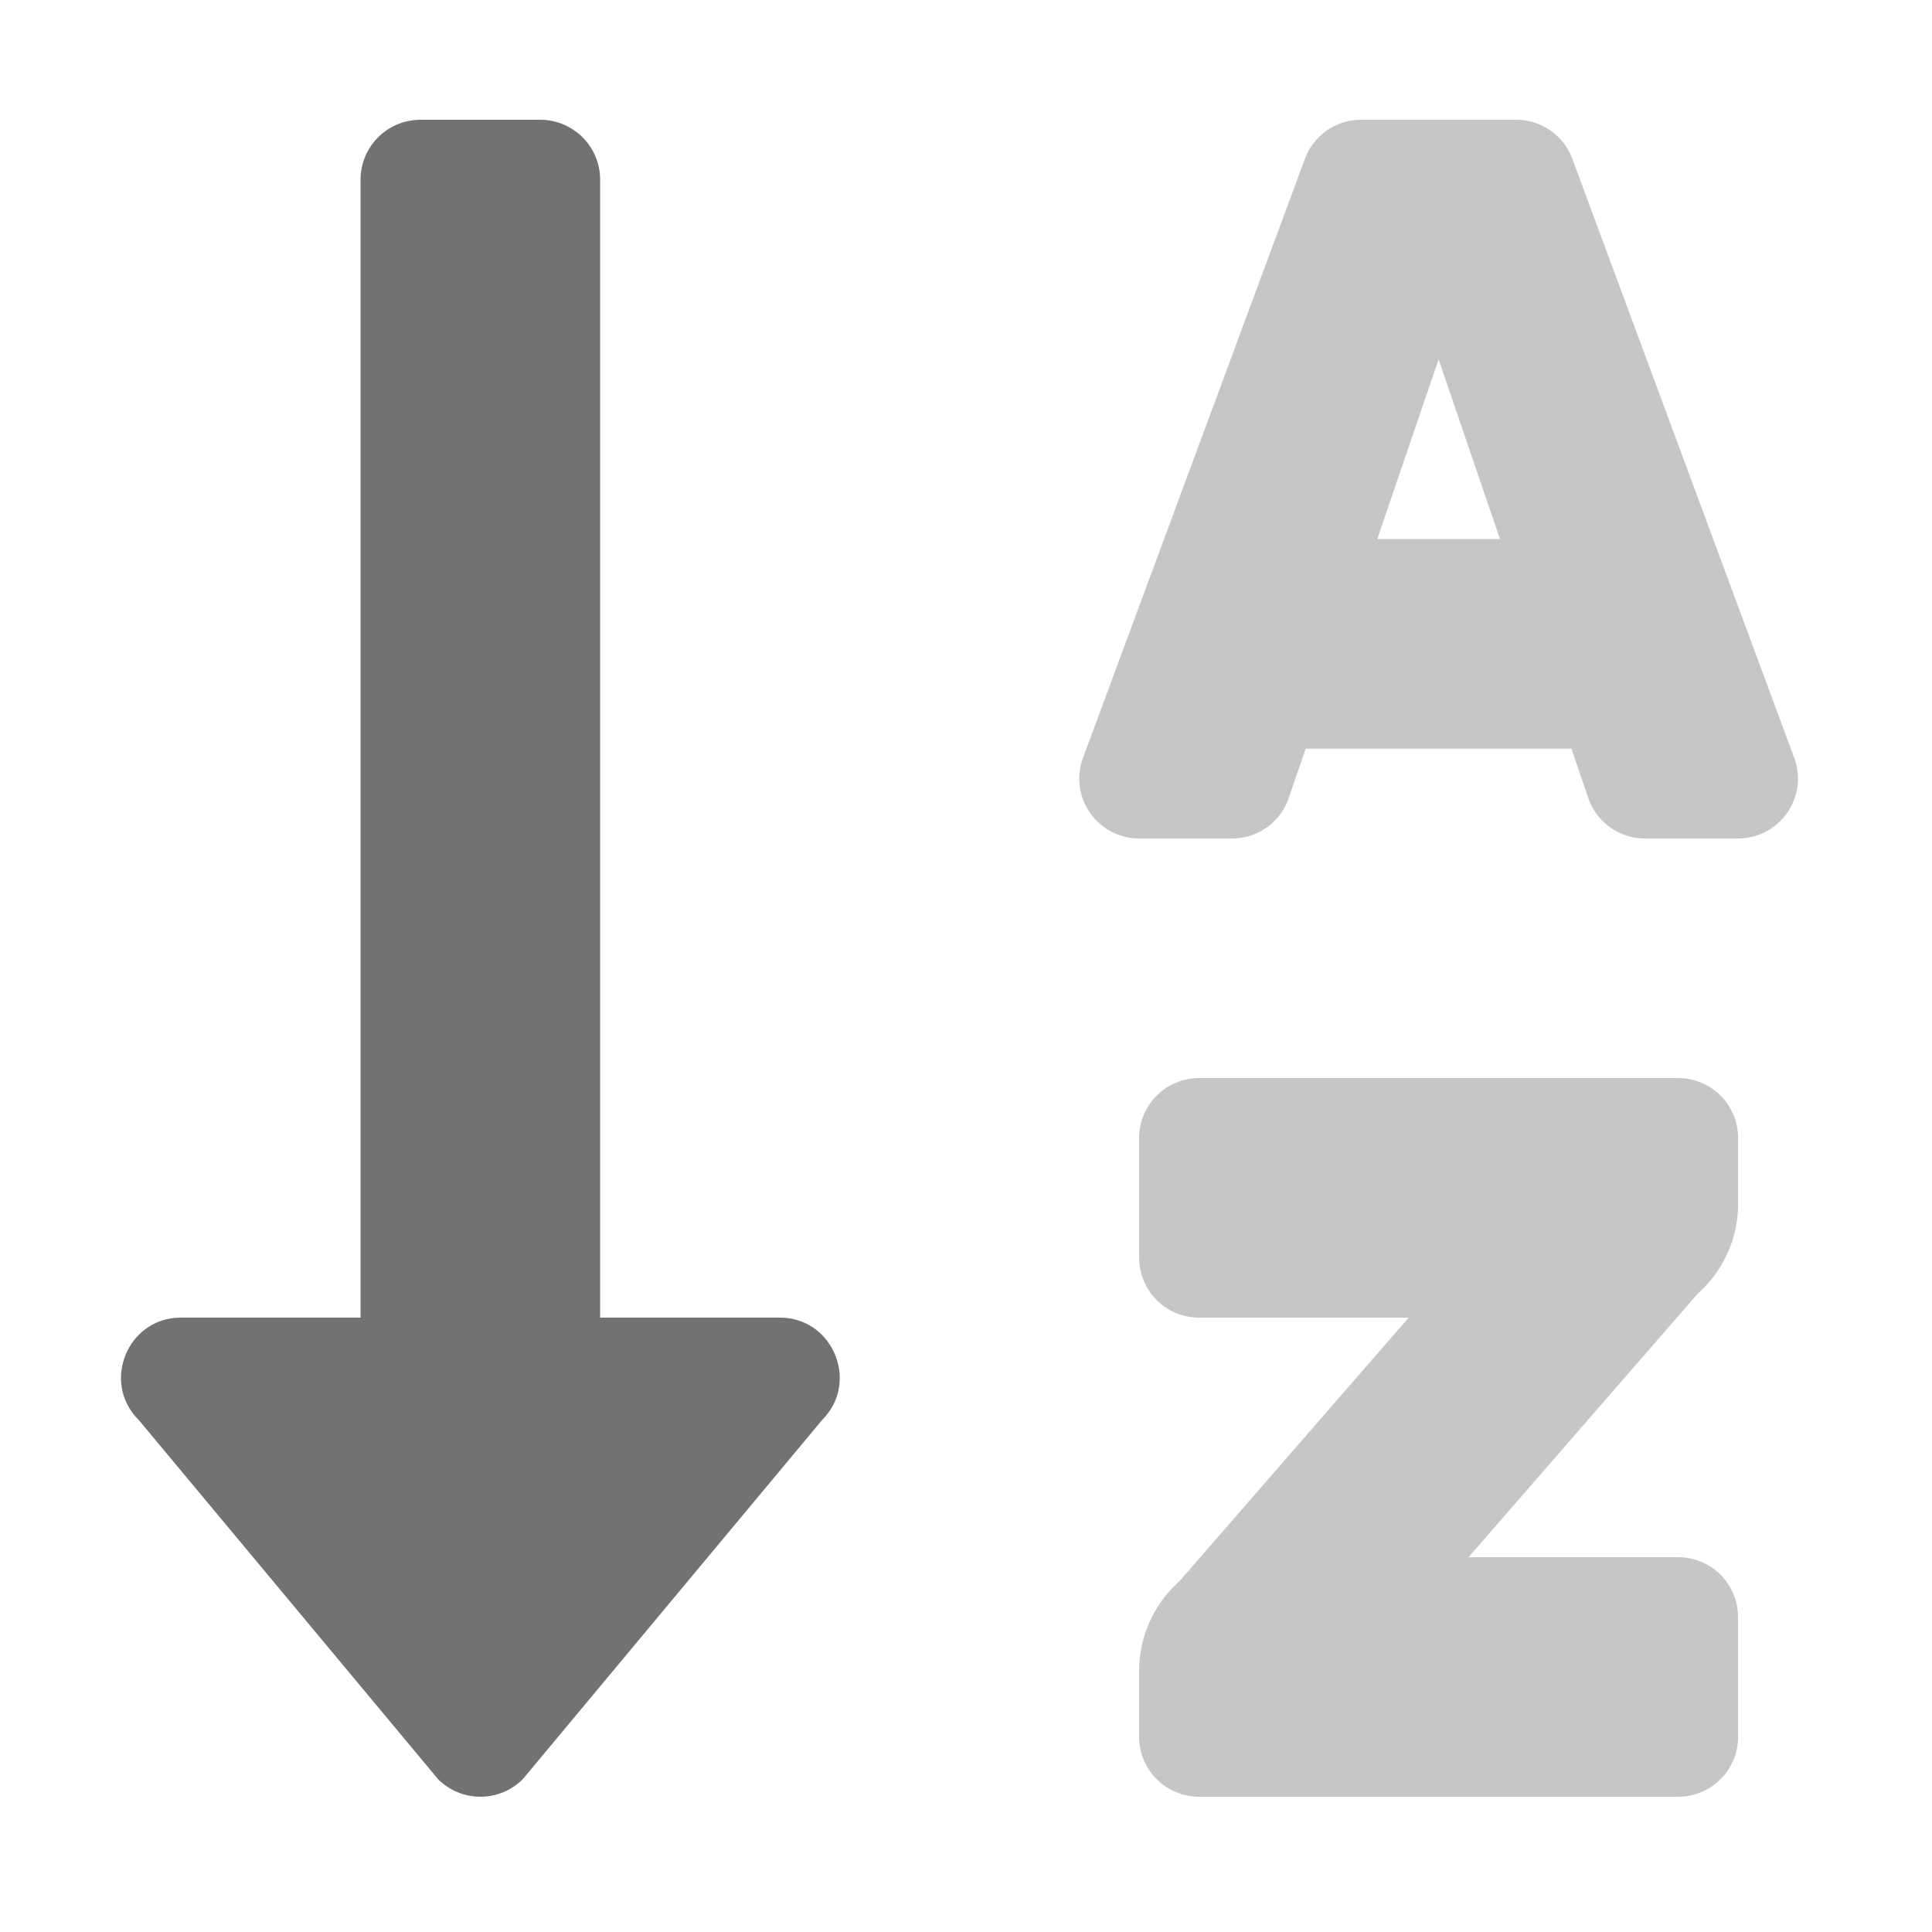 ﻿<?xml version='1.0' encoding='UTF-8'?>
<svg viewBox="-2.004 0 32 31.997" xmlns="http://www.w3.org/2000/svg">
  <g transform="matrix(0.062, 0, 0, 0.062, 0, 0)">
    <defs>
      <style>.fa-secondary{opacity:.4}</style>
    </defs>
    <path d="M416, 288L288, 288A16 16 0 0 0 272, 304L272, 336A16 16 0 0 0 288, 352L344, 352L282.74, 422.45A32 32 0 0 0 272, 446.37L272, 464A16 16 0 0 0 288, 480L416, 480A16 16 0 0 0 432, 464L432, 432A16 16 0 0 0 416, 416L360, 416L421.26, 345.55A32 32 0 0 0 432, 321.63L432, 304A16 16 0 0 0 416, 288zM447.06, 202.62L387.79, 42.62A16 16 0 0 0 372.72, 32L331.28, 32A16 16 0 0 0 316.21, 42.62L256.94, 202.62A16 16 0 0 0 272, 224L296.83, 224A16 16 0 0 0 312.06, 212.92L316.48, 200L387.48, 200L391.89, 212.92A16 16 0 0 0 407.16, 224L432, 224A16 16 0 0 0 447.06, 202.62zM335.61, 144L352, 96L368.39, 144z" fill="#727272" opacity="0.4" fill-opacity="1" class="Black" />
    <path d="M176, 352L128, 352L128, 48A16 16 0 0 0 112, 32L80, 32A16 16 0 0 0 64, 48L64, 352L16, 352C1.81, 352 -5.36, 369.24 4.71, 379.31L84.71, 475.31A16 16 0 0 0 107.33, 475.31L187.33, 379.31C197.35, 369.26 190.22, 352 176, 352z" fill="#727272" fill-opacity="1" class="Black" />
  </g>
</svg>